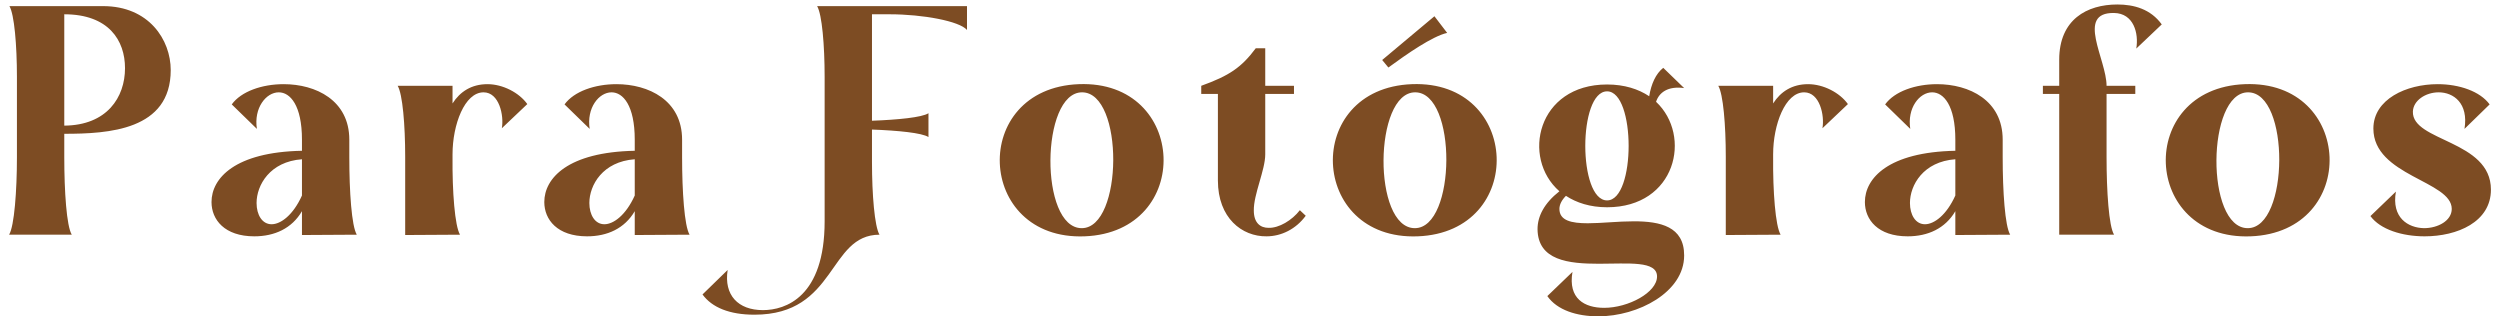 <svg width="245" height="31" viewBox="0 0 245 31" fill="none" xmlns="http://www.w3.org/2000/svg">
<path d="M10.107 0.6H0.923C1.403 1.4 1.659 4.44 1.659 7.544V15.416C1.659 18.68 1.403 22.168 0.891 23H7.035C6.523 22.168 6.299 18.744 6.299 15.416V13.112C10.651 13.112 16.731 12.76 16.731 6.872C16.731 3.896 14.587 0.6 10.107 0.6ZM6.299 1.4C10.651 1.4 12.251 3.96 12.251 6.68C12.251 9.528 10.491 12.28 6.299 12.312V1.4ZM34.232 13.688C34.232 9.816 30.936 8.248 27.8 8.248C25.688 8.248 23.64 8.952 22.712 10.232L25.176 12.632C24.856 10.584 26.072 9.048 27.32 9.048C28.44 9.048 29.592 10.328 29.592 13.688V14.776C23.032 14.904 20.728 17.464 20.728 19.8C20.728 21.528 22.008 23.16 24.92 23.16C26.904 23.16 28.6 22.392 29.592 20.696V23.032L34.968 23C34.456 22.168 34.232 18.744 34.232 15.416V13.688ZM29.592 19.16C28.728 21.08 27.512 21.976 26.616 21.976C25.688 21.976 25.144 21.048 25.144 19.896C25.144 18.136 26.456 15.832 29.592 15.608V19.16ZM39.708 23.032L45.084 23C44.572 22.168 44.316 18.744 44.348 15.416V15.128C44.348 12.216 45.532 9.048 47.388 9.048C48.924 9.048 49.404 11.32 49.18 12.568L51.676 10.2C50.876 9.08 49.276 8.248 47.772 8.248C46.204 8.248 45.084 8.984 44.348 10.136V8.408H38.972C39.452 9.208 39.708 12.248 39.708 15.352V23.032ZM66.845 13.688C66.845 9.816 63.549 8.248 60.413 8.248C58.301 8.248 56.253 8.952 55.325 10.232L57.789 12.632C57.469 10.584 58.685 9.048 59.933 9.048C61.053 9.048 62.205 10.328 62.205 13.688V14.776C55.645 14.904 53.341 17.464 53.341 19.8C53.341 21.528 54.621 23.16 57.533 23.16C59.517 23.16 61.213 22.392 62.205 20.696V23.032L67.581 23C67.069 22.168 66.845 18.744 66.845 15.416V13.688ZM62.205 19.16C61.341 21.08 60.125 21.976 59.229 21.976C58.301 21.976 57.757 21.048 57.757 19.896C57.757 18.136 59.069 15.832 62.205 15.608V19.16ZM87.182 1.4C90.446 1.4 94.03 2.072 94.766 2.936V0.6H80.078C80.558 1.4 80.814 4.44 80.814 7.544V21.688C80.814 29.112 76.974 30.392 74.766 30.392C72.334 30.392 70.926 28.92 71.31 26.456L68.846 28.856C69.774 30.136 71.502 30.84 73.934 30.84C82.03 30.84 81.134 23 86.19 23C85.71 22.2 85.454 19.064 85.454 15.896V12.696C87.982 12.792 90.35 13.016 90.99 13.432V11.096C90.35 11.512 87.982 11.736 85.454 11.832V1.4H87.182ZM106.298 23.16C116.986 22.744 116.41 7.832 105.722 8.248C95.002 8.664 95.61 23.576 106.298 23.16ZM106.042 9.048C110.17 9.048 110.074 22.36 106.01 22.36C101.85 22.36 101.978 9.048 106.042 9.048ZM127.386 20.6C126.618 21.592 125.338 22.36 124.314 22.328C123.514 22.328 122.874 21.848 122.874 20.632C122.842 19.064 123.994 16.664 123.994 15.128V9.208H126.81V8.408H123.994V4.728H123.066C121.658 6.616 120.474 7.416 117.722 8.408V9.208H119.354V17.688C119.354 21.368 121.722 23.192 124.122 23.16C125.562 23.16 127.002 22.456 127.962 21.144L127.386 20.6ZM138.942 23.16C149.63 22.744 149.054 7.832 138.366 8.248C127.646 8.664 128.254 23.576 138.942 23.16ZM138.686 9.048C142.814 9.048 142.718 22.36 138.654 22.36C134.494 22.36 134.622 9.048 138.686 9.048ZM141.822 3.224L140.574 1.592L135.454 5.88L136.062 6.616C137.854 5.304 140.382 3.544 141.822 3.224ZM157.494 20.312C164.246 20.312 165.846 13.304 162.294 9.976C162.582 9.08 163.446 8.408 165.046 8.632L162.998 6.648C162.262 7.224 161.814 8.248 161.622 9.432C160.566 8.728 159.19 8.28 157.494 8.28C150.646 8.28 149.078 15.48 152.822 18.744C151.318 19.928 150.678 21.208 150.678 22.456C150.71 25.528 153.718 25.848 156.694 25.848C159.574 25.848 162.39 25.528 162.39 27.096C162.39 28.664 159.574 30.168 157.206 30.168C155.286 30.168 153.654 29.272 154.102 26.648L151.638 29.016C152.598 30.392 154.518 31 156.63 31C160.534 31 165.046 28.632 165.046 25.048V25.016C165.046 22.2 162.71 21.688 160.118 21.688C158.582 21.688 156.918 21.88 155.606 21.88C154.006 21.88 152.822 21.624 152.822 20.472C152.822 20.056 153.046 19.608 153.462 19.192C154.486 19.864 155.83 20.312 157.494 20.312ZM157.494 8.952C160.31 8.952 160.31 19.64 157.494 19.64C154.646 19.64 154.646 8.952 157.494 8.952ZM169.127 23.032L174.503 23C173.991 22.168 173.735 18.744 173.767 15.416V15.128C173.767 12.216 174.951 9.048 176.807 9.048C178.343 9.048 178.823 11.32 178.599 12.568L181.095 10.2C180.295 9.08 178.695 8.248 177.191 8.248C175.623 8.248 174.503 8.984 173.767 10.136V8.408H168.391C168.871 9.208 169.127 12.248 169.127 15.352V23.032ZM196.263 13.688C196.263 9.816 192.967 8.248 189.831 8.248C187.719 8.248 185.671 8.952 184.743 10.232L187.207 12.632C186.887 10.584 188.103 9.048 189.351 9.048C190.471 9.048 191.623 10.328 191.623 13.688V14.776C185.063 14.904 182.759 17.464 182.759 19.8C182.759 21.528 184.039 23.16 186.951 23.16C188.935 23.16 190.631 22.392 191.623 20.696V23.032L196.999 23C196.487 22.168 196.263 18.744 196.263 15.416V13.688ZM191.623 19.16C190.759 21.08 189.543 21.976 188.647 21.976C187.719 21.976 187.175 21.048 187.175 19.896C187.175 18.136 188.487 15.832 191.623 15.608V19.16ZM211.851 2.392C210.763 0.888 209.131 0.44 207.499 0.44C204.523 0.44 201.803 1.912 201.803 5.848V8.408H200.203V9.208H201.803V23H207.179C206.667 22.168 206.443 18.744 206.443 15.416V9.208H209.259V8.408H206.443C206.443 5.816 203.403 1.208 207.179 1.272C209.099 1.304 209.611 3.256 209.355 4.76L211.851 2.392ZM220.567 23.16C231.255 22.744 230.679 7.832 219.991 8.248C209.271 8.664 209.879 23.576 220.567 23.16ZM220.311 9.048C224.439 9.048 224.343 22.36 220.279 22.36C216.119 22.36 216.247 9.048 220.311 9.048ZM244.111 18.584C244.111 13.72 236.367 13.88 236.463 10.936C236.495 9.848 237.711 9.048 238.991 9.048C240.431 9.048 241.935 10.104 241.519 12.632L243.983 10.232C243.055 8.952 241.007 8.248 238.895 8.248C235.823 8.248 232.591 9.72 232.591 12.6C232.591 17.24 240.271 17.72 240.271 20.472C240.271 21.624 238.927 22.36 237.551 22.36C235.983 22.328 234.351 21.336 234.799 18.776L232.303 21.176C233.263 22.488 235.407 23.16 237.615 23.16C240.815 23.16 244.111 21.752 244.111 18.584Z" fill="#7D4C23"/>
</svg>
